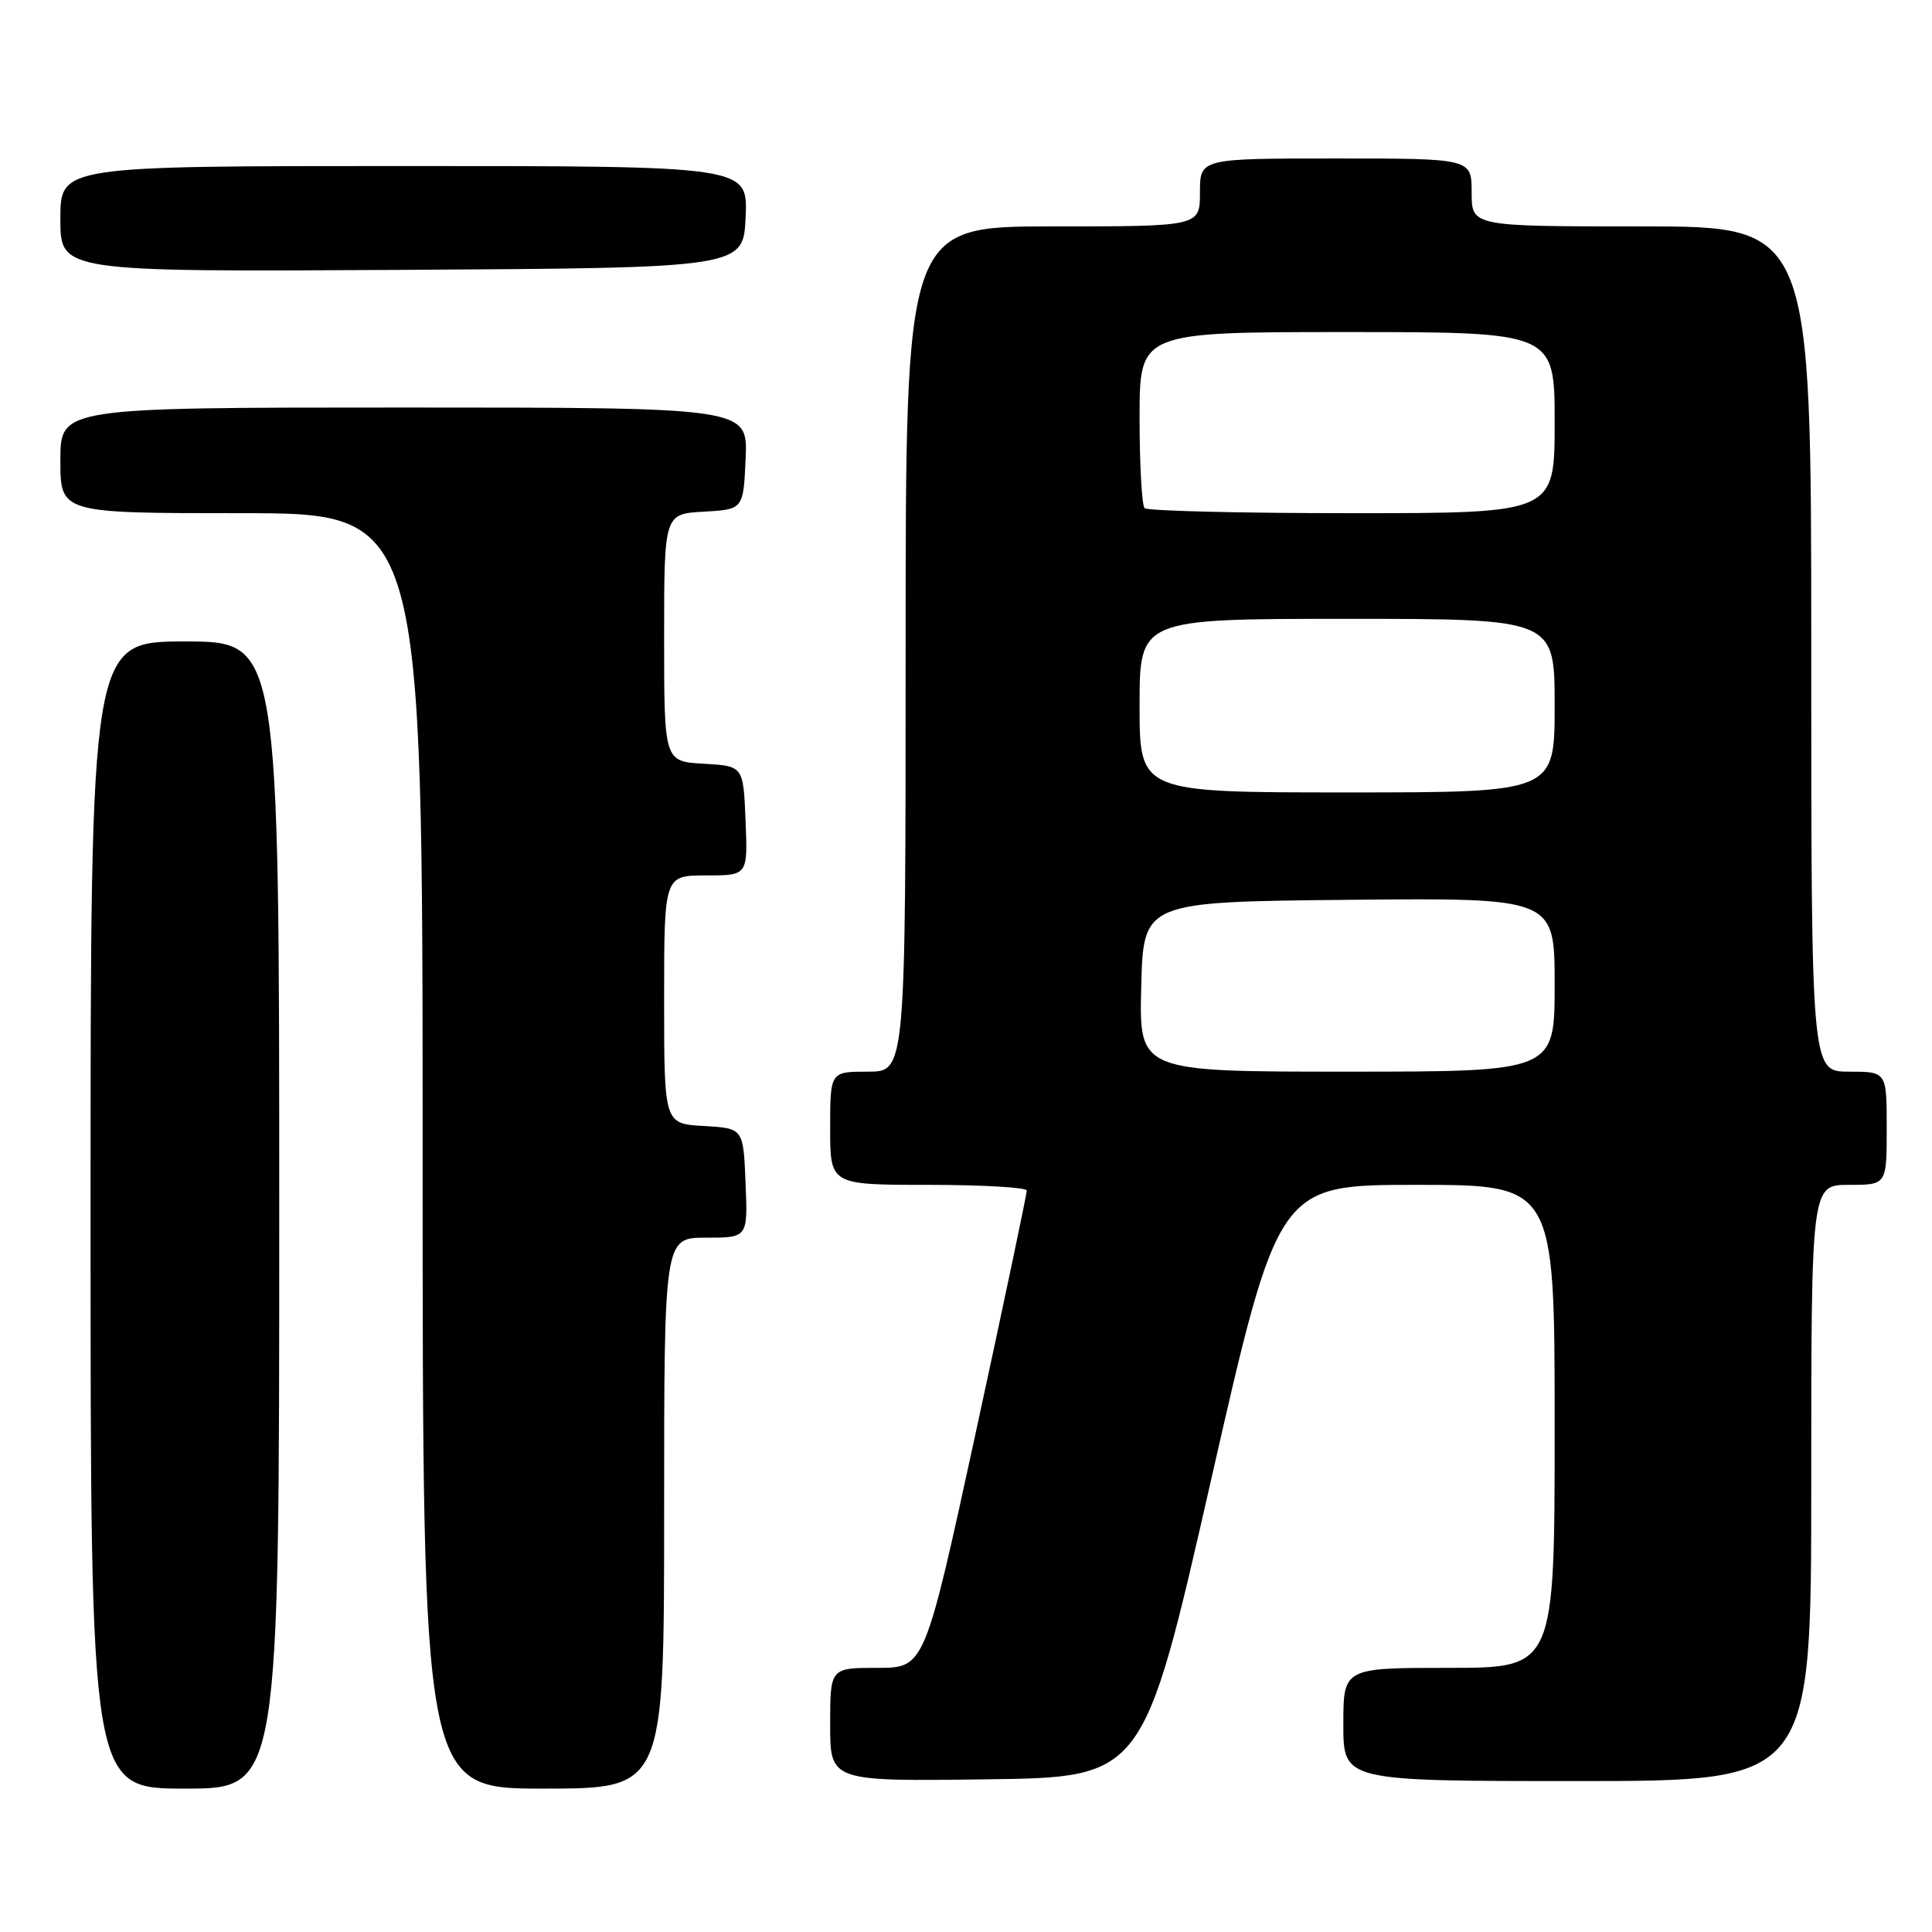 <?xml version="1.0" encoding="UTF-8" standalone="no"?>
<!DOCTYPE svg PUBLIC "-//W3C//DTD SVG 1.1//EN" "http://www.w3.org/Graphics/SVG/1.1/DTD/svg11.dtd" >
<svg xmlns="http://www.w3.org/2000/svg" xmlns:xlink="http://www.w3.org/1999/xlink" version="1.1" viewBox="0 0 256 256">
 <g >
 <path fill="currentColor"
d=" M 37.00 161.00 C 37.00 85.00 37.00 85.00 24.50 85.00 C 12.00 85.00 12.00 85.00 12.00 161.00 C 12.00 237.00 12.00 237.00 24.50 237.00 C 37.00 237.00 37.00 237.00 37.00 161.00 Z  M 88.00 200.50 C 88.00 164.00 88.00 164.00 93.54 164.00 C 99.09 164.00 99.09 164.00 98.79 156.75 C 98.50 149.50 98.50 149.50 93.25 149.20 C 88.00 148.90 88.00 148.90 88.00 132.45 C 88.00 116.00 88.00 116.00 93.54 116.00 C 99.09 116.00 99.09 116.00 98.79 108.75 C 98.50 101.50 98.50 101.50 93.25 101.20 C 88.00 100.90 88.00 100.90 88.00 84.50 C 88.00 68.10 88.00 68.10 93.25 67.80 C 98.50 67.50 98.50 67.50 98.80 60.75 C 99.09 54.00 99.09 54.00 53.55 54.00 C 8.00 54.00 8.00 54.00 8.00 61.00 C 8.00 68.00 8.00 68.00 32.00 68.00 C 56.00 68.00 56.00 68.00 56.00 152.50 C 56.00 237.00 56.00 237.00 72.00 237.00 C 88.00 237.00 88.00 237.00 88.00 200.50 Z  M 160.44 196.25 C 169.37 157.00 169.37 157.00 187.69 157.00 C 206.00 157.00 206.00 157.00 206.00 189.00 C 206.00 221.00 206.00 221.00 192.00 221.00 C 178.00 221.00 178.00 221.00 178.00 228.50 C 178.00 236.00 178.00 236.00 209.00 236.00 C 240.00 236.00 240.00 236.00 240.00 196.50 C 240.00 157.00 240.00 157.00 245.00 157.00 C 250.00 157.00 250.00 157.00 250.00 149.50 C 250.00 142.00 250.00 142.00 245.00 142.00 C 240.00 142.00 240.00 142.00 240.00 86.00 C 240.00 30.00 240.00 30.00 217.50 30.00 C 195.00 30.00 195.00 30.00 195.00 25.50 C 195.00 21.00 195.00 21.00 177.00 21.00 C 159.00 21.00 159.00 21.00 159.00 25.50 C 159.00 30.00 159.00 30.00 139.50 30.00 C 120.00 30.00 120.00 30.00 120.00 86.00 C 120.00 142.00 120.00 142.00 115.00 142.00 C 110.00 142.00 110.00 142.00 110.00 149.50 C 110.00 157.00 110.00 157.00 123.00 157.00 C 130.15 157.00 136.02 157.34 136.05 157.75 C 136.07 158.16 133.04 172.56 129.31 189.75 C 122.52 221.00 122.52 221.00 116.26 221.00 C 110.00 221.00 110.00 221.00 110.00 228.52 C 110.00 236.04 110.00 236.04 130.75 235.77 C 151.50 235.50 151.50 235.50 160.44 196.25 Z  M 98.80 28.75 C 99.09 22.00 99.09 22.00 53.55 22.00 C 8.00 22.00 8.00 22.00 8.00 29.01 C 8.00 36.02 8.00 36.02 53.25 35.76 C 98.50 35.50 98.50 35.50 98.80 28.75 Z  M 151.22 130.75 C 151.50 119.50 151.50 119.50 178.75 119.23 C 206.00 118.97 206.00 118.97 206.00 130.48 C 206.00 142.00 206.00 142.00 178.47 142.00 C 150.93 142.00 150.93 142.00 151.22 130.75 Z  M 151.00 93.50 C 151.00 82.00 151.00 82.00 178.50 82.00 C 206.00 82.00 206.00 82.00 206.00 93.50 C 206.00 105.00 206.00 105.00 178.50 105.00 C 151.00 105.00 151.00 105.00 151.00 93.50 Z  M 151.67 67.33 C 151.30 66.97 151.00 61.57 151.00 55.33 C 151.00 44.00 151.00 44.00 178.50 44.00 C 206.00 44.00 206.00 44.00 206.00 56.00 C 206.00 68.00 206.00 68.00 179.17 68.00 C 164.41 68.00 152.03 67.70 151.67 67.33 Z "/>
</g>
</svg>